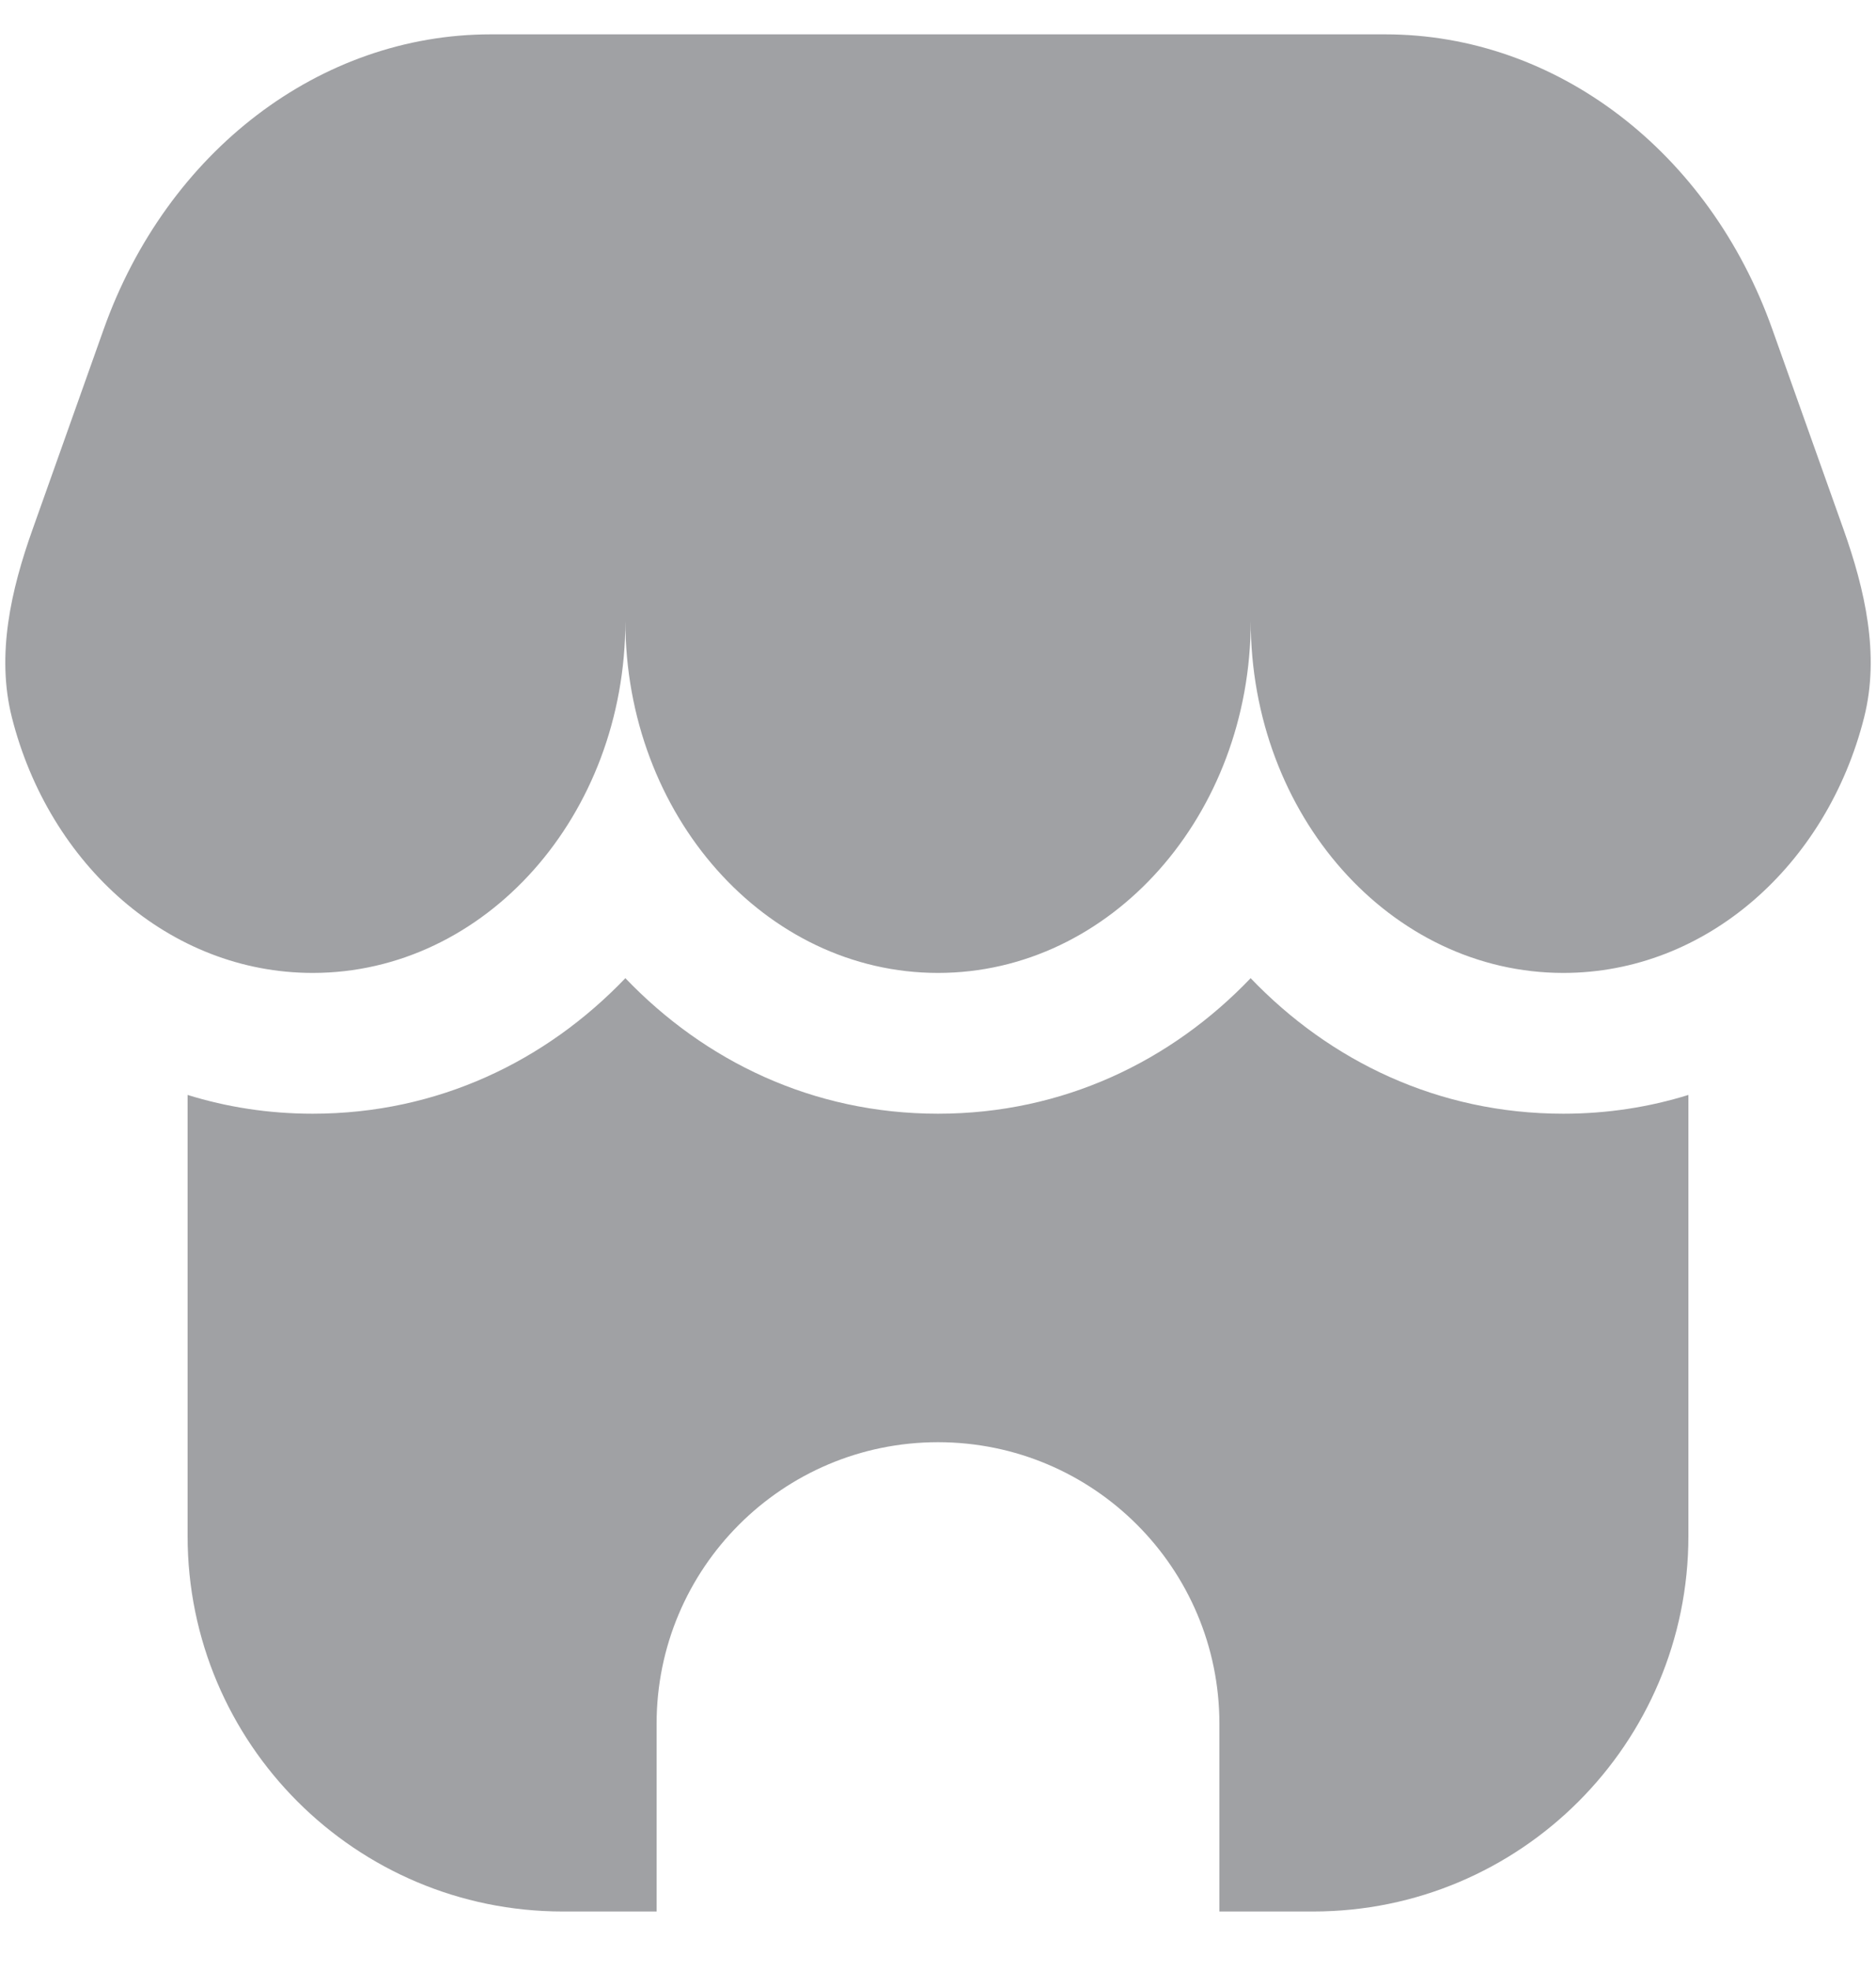 <svg width="20" height="21" viewBox="0 0 20 21" fill="none" xmlns="http://www.w3.org/2000/svg">
<path fill-rule="evenodd" clip-rule="evenodd" d="M5.231 0.366H14.769C16.586 0.366 18.221 1.611 18.895 3.509L19.654 5.641C19.883 6.286 20.041 6.977 19.874 7.641C19.478 9.214 18.192 10.366 16.667 10.366C14.826 10.366 13.334 8.687 13.334 6.616C13.334 8.687 11.841 10.366 10 10.366C8.159 10.366 6.667 8.687 6.667 6.616C6.667 8.687 5.174 10.366 3.334 10.366C1.808 10.366 0.523 9.214 0.126 7.641C-0.041 6.977 0.117 6.286 0.347 5.641L1.105 3.509C1.78 1.611 3.414 0.366 5.231 0.366ZM2 11.666V16.366C2 18.575 3.791 20.366 6 20.366H7V18.366C7 16.709 8.343 15.366 10 15.366C11.657 15.366 13 16.709 13 18.366V20.366H14C16.209 20.366 18 18.575 18 16.366V11.666C17.581 11.796 17.135 11.866 16.667 11.866C15.33 11.866 14.177 11.303 13.333 10.422C12.49 11.303 11.337 11.866 10 11.866C8.663 11.866 7.511 11.303 6.667 10.422C5.823 11.303 4.671 11.866 3.333 11.866C2.865 11.866 2.419 11.796 2 11.666Z" fill="#A0A1A4"/>
</svg>
